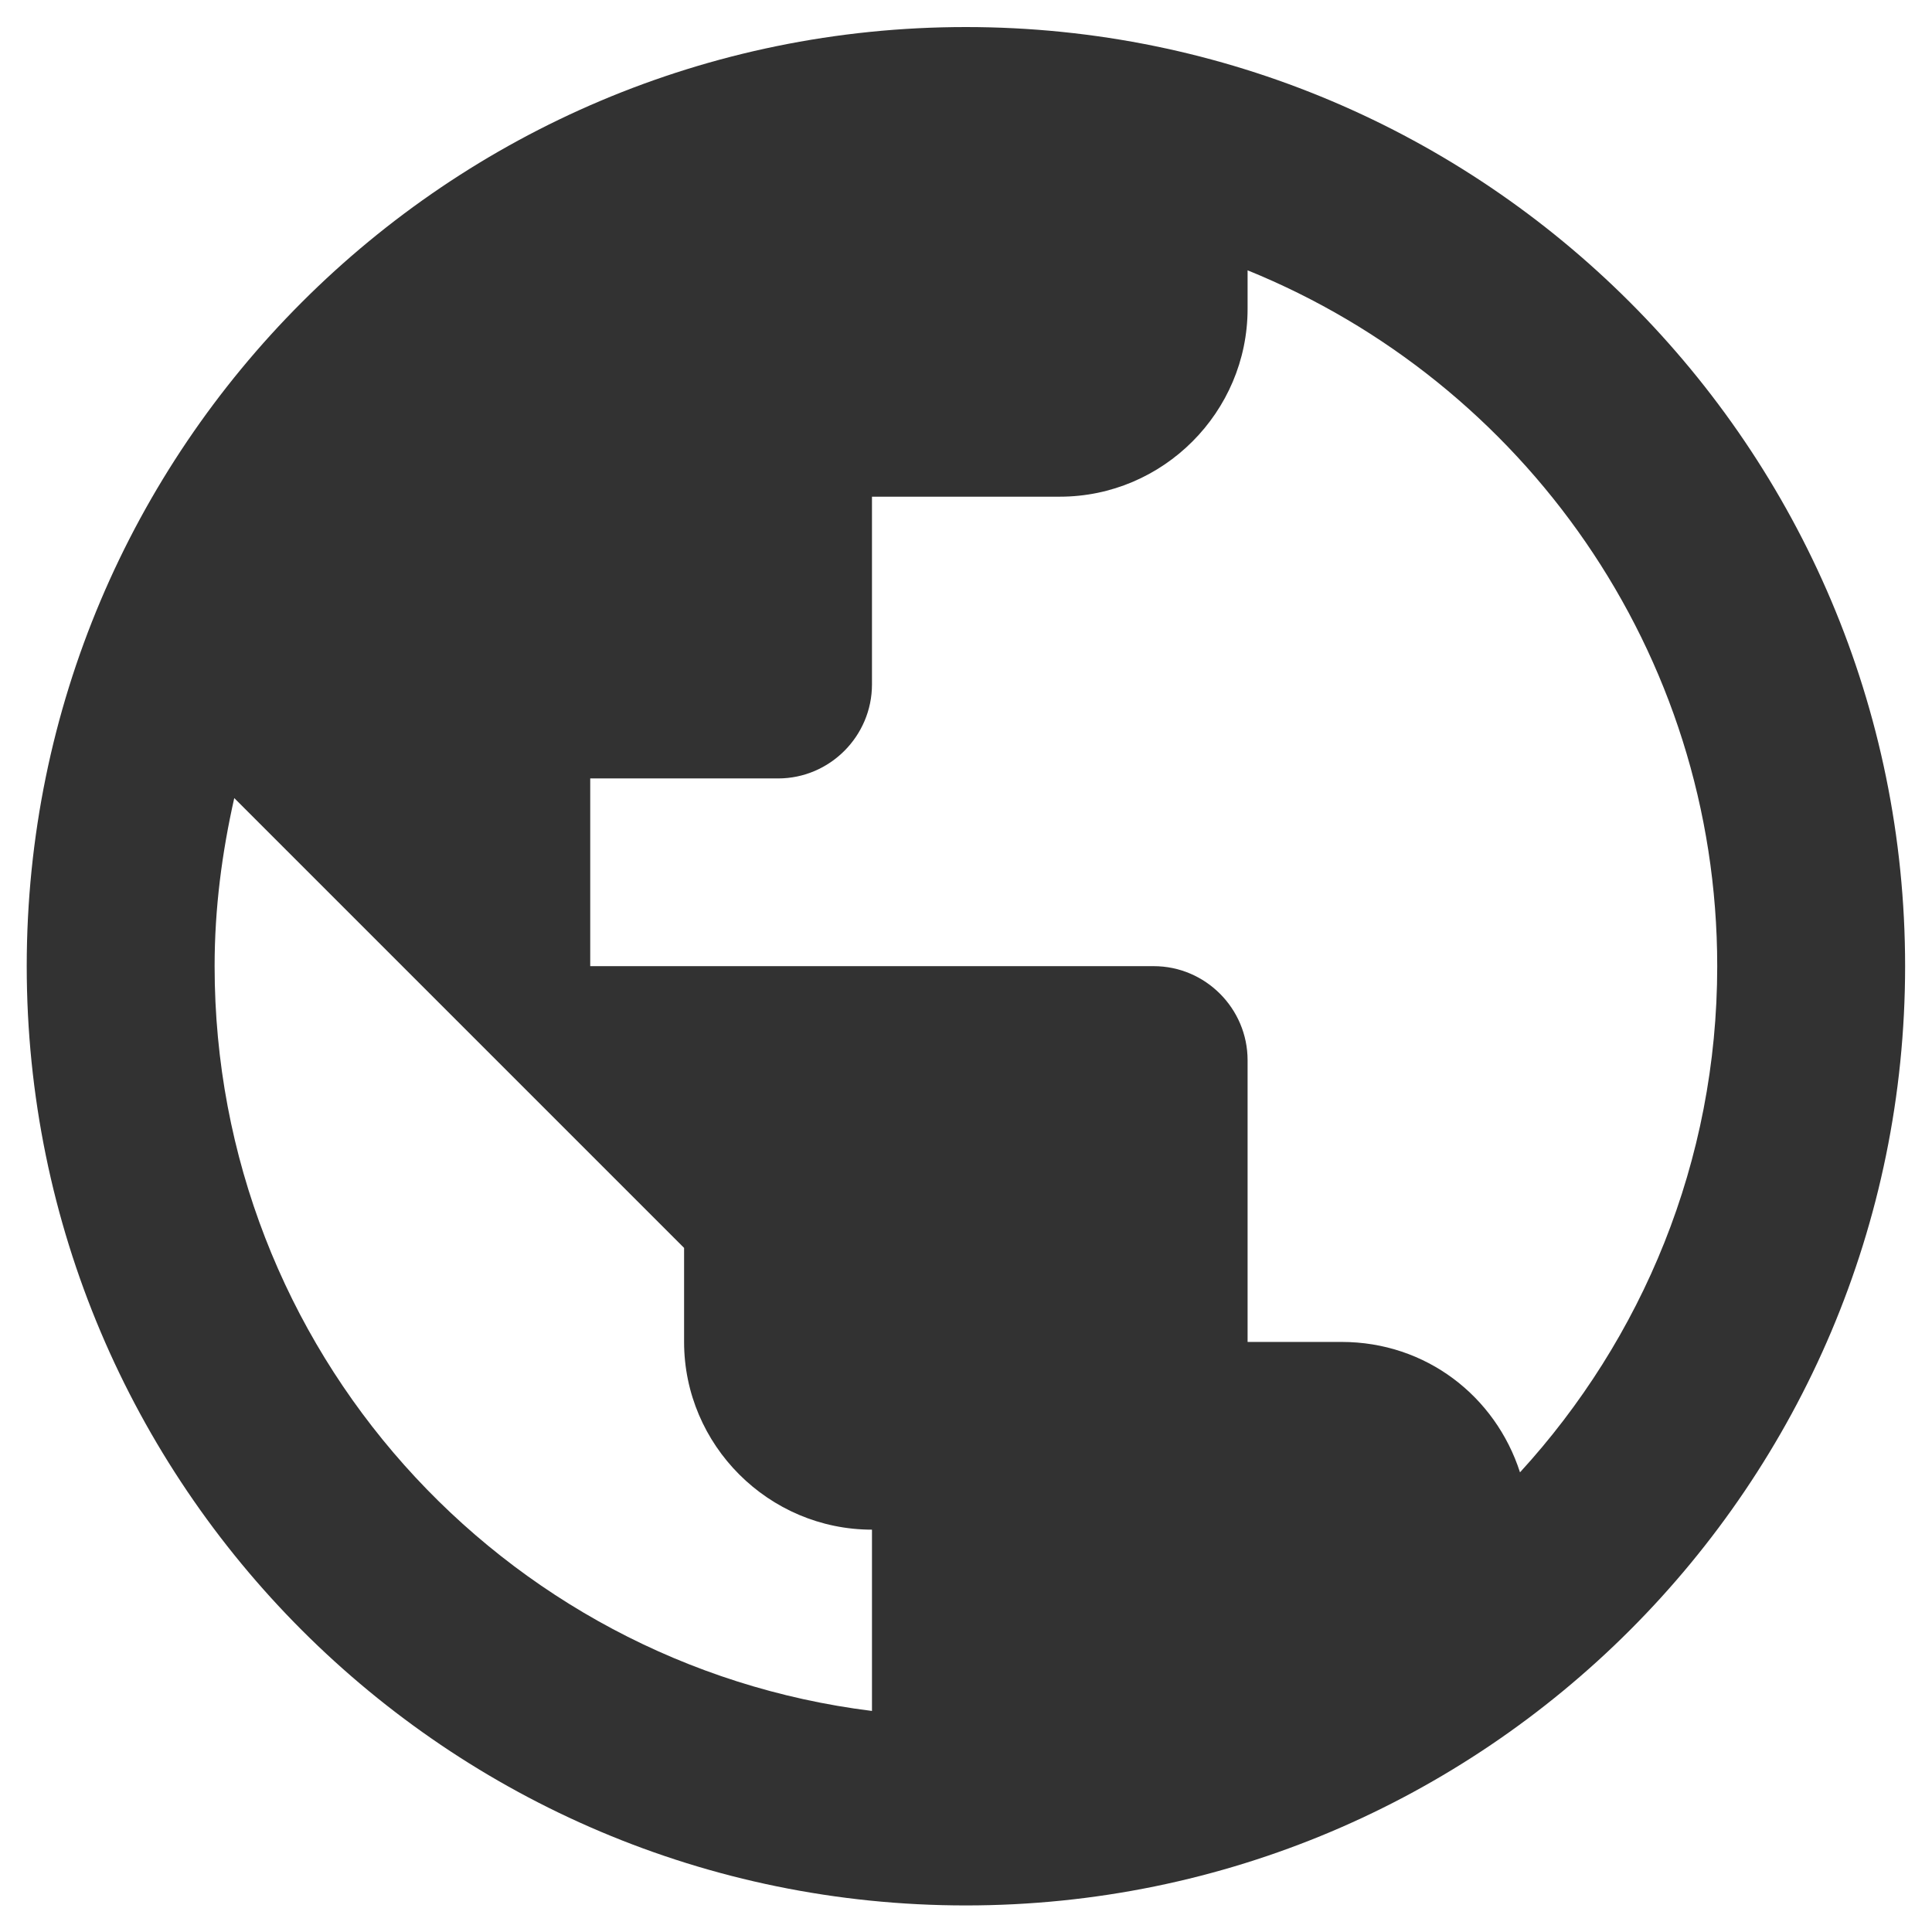 <svg width="12" height="12" viewBox="0 0 12 12" fill="none" xmlns="http://www.w3.org/2000/svg">
<path d="M5.999 0.168C2.779 0.168 0.166 2.781 0.166 6.001C0.166 9.221 2.779 11.835 5.999 11.835C9.219 11.835 11.833 9.221 11.833 6.001C11.833 2.781 9.219 0.168 5.999 0.168ZM5.416 10.627C3.112 10.341 1.333 8.381 1.333 6.001C1.333 5.64 1.379 5.295 1.455 4.957L4.249 7.751V8.335C4.249 8.976 4.774 9.501 5.416 9.501V10.627ZM9.441 9.145C9.289 8.673 8.858 8.335 8.333 8.335H7.749V6.585C7.749 6.264 7.487 6.001 7.166 6.001H3.666V4.835H4.833C5.154 4.835 5.416 4.572 5.416 4.251V3.085H6.583C7.224 3.085 7.749 2.56 7.749 1.918V1.679C9.459 2.373 10.666 4.047 10.666 6.001C10.666 7.215 10.199 8.317 9.441 9.145Z" fill="#323232"/>
</svg>

